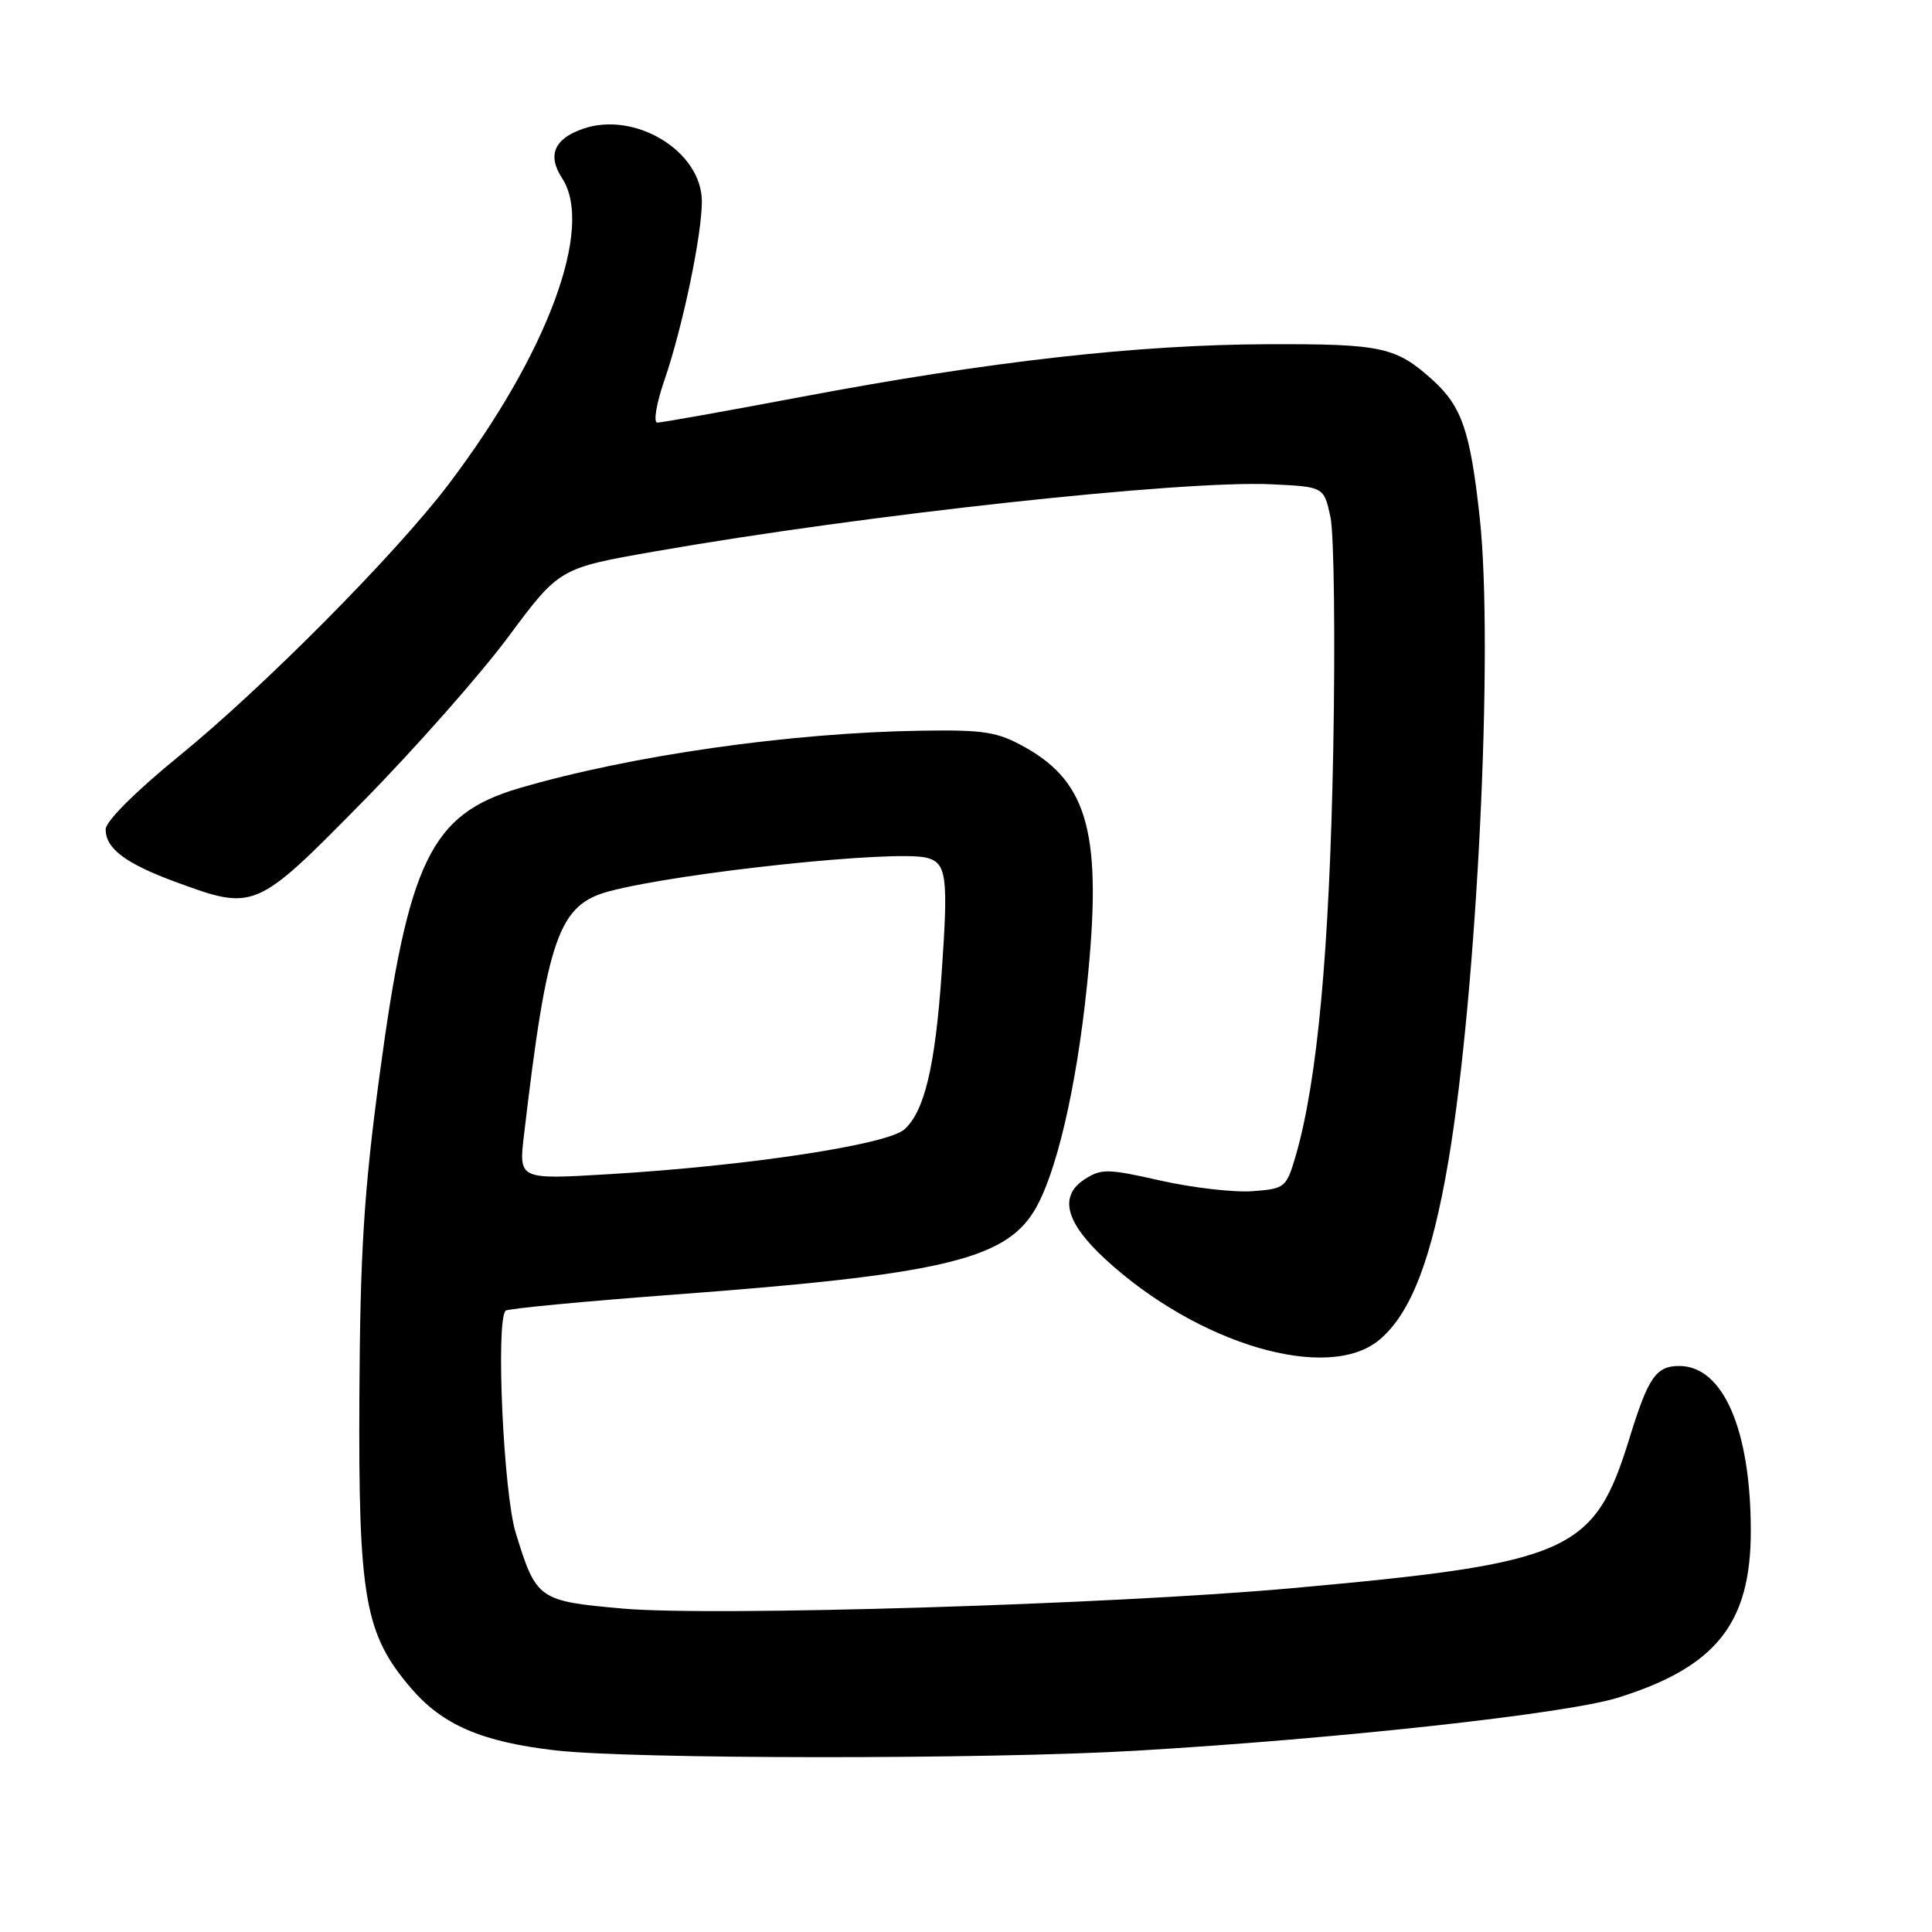 <?xml version="1.0" encoding="UTF-8" standalone="no"?>
<!DOCTYPE svg PUBLIC "-//W3C//DTD SVG 1.1//EN" "http://www.w3.org/Graphics/SVG/1.1/DTD/svg11.dtd" >
<svg xmlns="http://www.w3.org/2000/svg" xmlns:xlink="http://www.w3.org/1999/xlink" version="1.1" viewBox="0 0 256 256">
 <g >
 <path fill="currentColor"
d=" M 150.50 231.98 C 177.25 230.41 207.52 227.08 214.32 224.97 C 227.39 220.91 232.01 215.12 231.99 202.79 C 231.97 189.40 228.31 181.00 222.51 181.00 C 219.43 181.00 218.40 182.50 215.91 190.58 C 211.23 205.75 208.15 207.11 171.00 210.46 C 147.20 212.60 94.49 214.20 82.59 213.15 C 71.32 212.15 71.06 211.97 68.33 203.09 C 66.71 197.81 65.67 175.00 67.00 173.67 C 67.28 173.40 77.21 172.45 89.08 171.56 C 124.43 168.93 133.01 166.95 137.00 160.51 C 139.91 155.80 142.63 144.22 144.03 130.58 C 146.08 110.74 144.28 103.77 135.88 99.05 C 132.18 96.97 130.46 96.69 122.08 96.82 C 104.64 97.09 83.60 100.10 68.79 104.44 C 57.11 107.87 54.10 114.05 50.29 142.50 C 48.22 157.90 47.72 165.95 47.62 185.00 C 47.48 211.77 48.32 216.51 54.47 223.70 C 58.63 228.56 63.85 230.81 73.56 231.93 C 83.71 233.11 130.81 233.14 150.50 231.98 Z  M 182.79 177.52 C 186.96 174.02 189.72 166.83 191.93 153.79 C 195.72 131.34 197.94 85.76 196.07 68.58 C 194.82 57.13 193.71 53.88 189.85 50.37 C 184.98 45.97 183.12 45.56 168.00 45.61 C 150.79 45.67 131.20 47.87 106.29 52.57 C 96.28 54.46 87.64 56.00 87.10 56.00 C 86.55 56.00 86.97 53.48 88.03 50.40 C 90.44 43.41 93.00 31.18 93.00 26.69 C 93.00 20.05 84.15 14.66 77.23 17.07 C 73.42 18.40 72.50 20.58 74.48 23.61 C 78.76 30.14 72.54 46.90 59.40 64.22 C 52.41 73.43 34.92 91.06 23.75 100.16 C 17.98 104.86 14.00 108.83 14.00 109.89 C 14.00 112.44 16.63 114.42 23.29 116.87 C 33.73 120.71 33.89 120.64 48.04 106.25 C 54.94 99.24 63.63 89.40 67.35 84.39 C 74.12 75.28 74.12 75.28 86.81 73.06 C 114.64 68.19 156.64 63.62 168.46 64.17 C 175.42 64.50 175.42 64.50 176.29 68.50 C 176.77 70.70 176.94 84.65 176.66 99.50 C 176.16 125.91 174.56 143.19 171.73 153.00 C 170.46 157.38 170.30 157.51 165.96 157.84 C 163.51 158.02 158.04 157.39 153.80 156.44 C 146.75 154.84 145.91 154.83 143.68 156.29 C 140.29 158.51 141.20 162.00 146.43 166.82 C 158.71 178.15 176.00 183.24 182.79 177.52 Z  M 69.43 150.40 C 72.52 124.09 74.01 119.86 80.80 118.08 C 90.30 115.58 118.71 112.59 122.80 113.66 C 125.44 114.35 125.67 116.10 124.77 129.00 C 123.91 141.32 122.50 147.24 119.85 149.64 C 117.59 151.68 99.05 154.49 80.62 155.59 C 68.73 156.30 68.73 156.30 69.43 150.40 Z "/>
</g>
</svg>